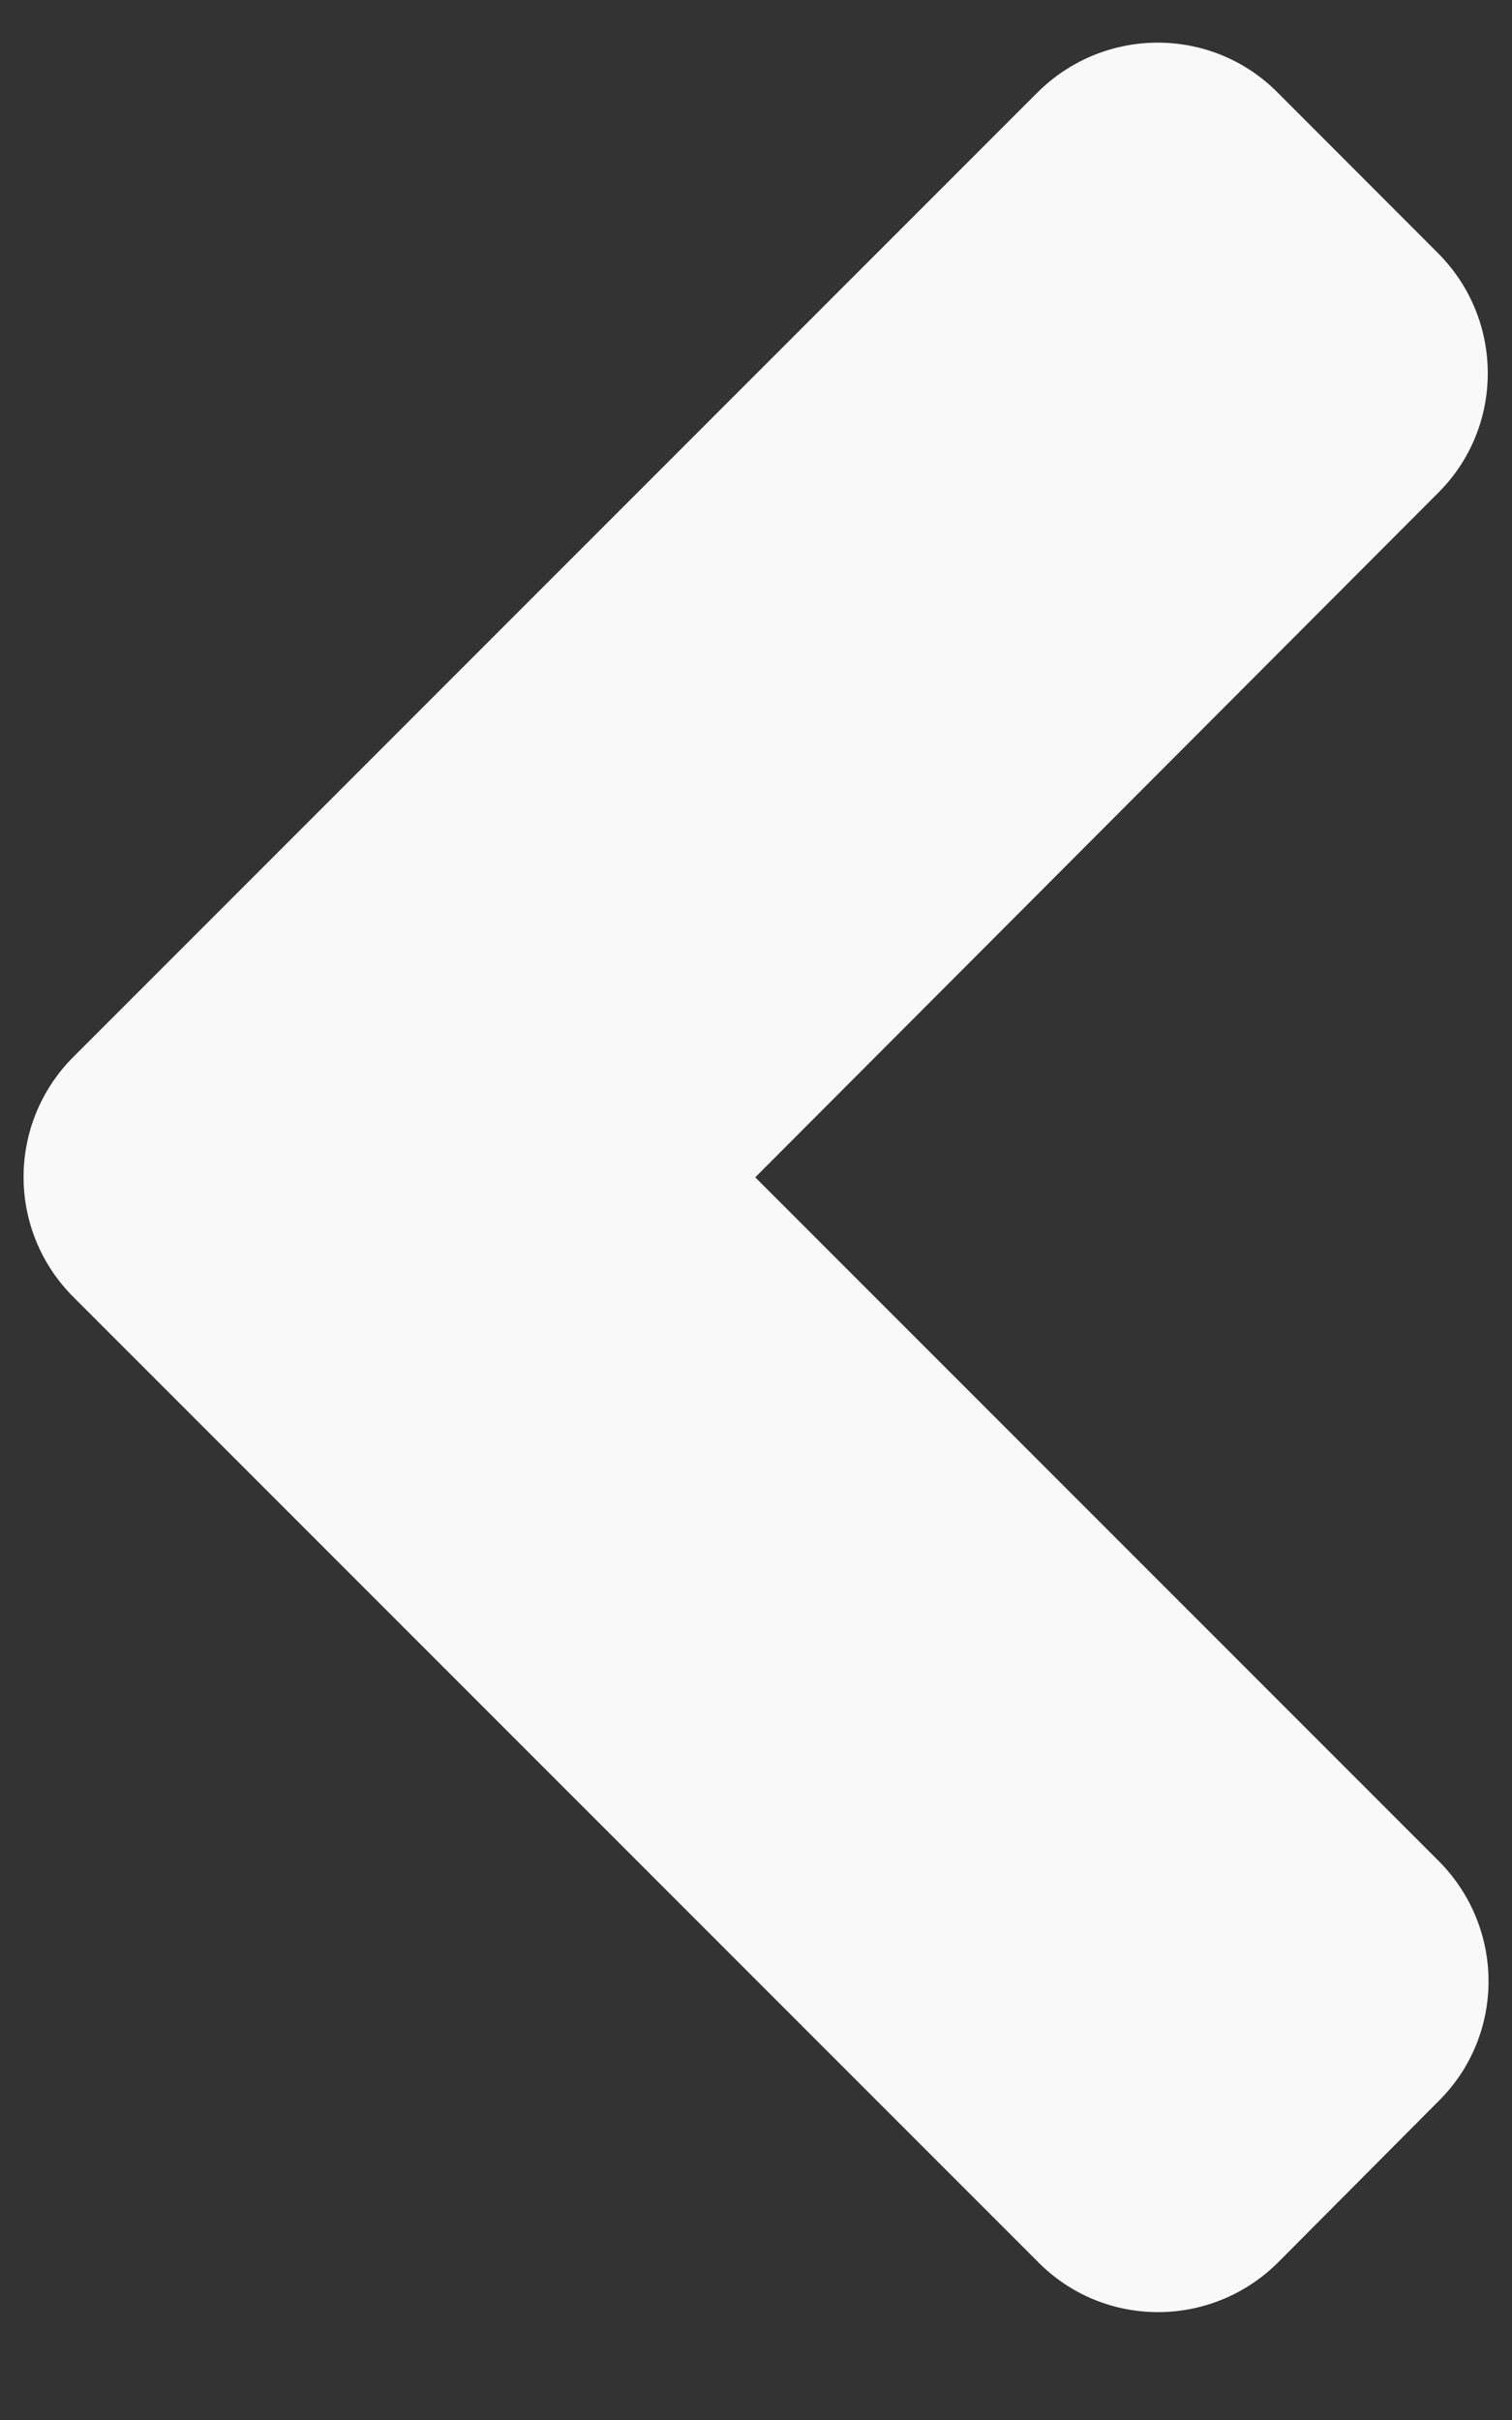 <svg width="10" height="16" viewBox="0 0 10 16" fill="none" xmlns="http://www.w3.org/2000/svg">
<rect x="0" y="0" width="10" height="16" fill="#333333" stroke="none"/>
<path d="M0.486 6.987L6.861 0.612C7.302 0.172 8.014 0.172 8.45 0.612L9.509 1.672C9.95 2.112 9.95 2.825 9.509 3.261L4.995 7.784L9.514 12.303C9.955 12.744 9.955 13.456 9.514 13.892L8.455 14.956C8.014 15.397 7.302 15.397 6.866 14.956L0.491 8.581C0.045 8.141 0.045 7.428 0.486 6.987Z" fill="#F9F9F9"/>
</svg>
